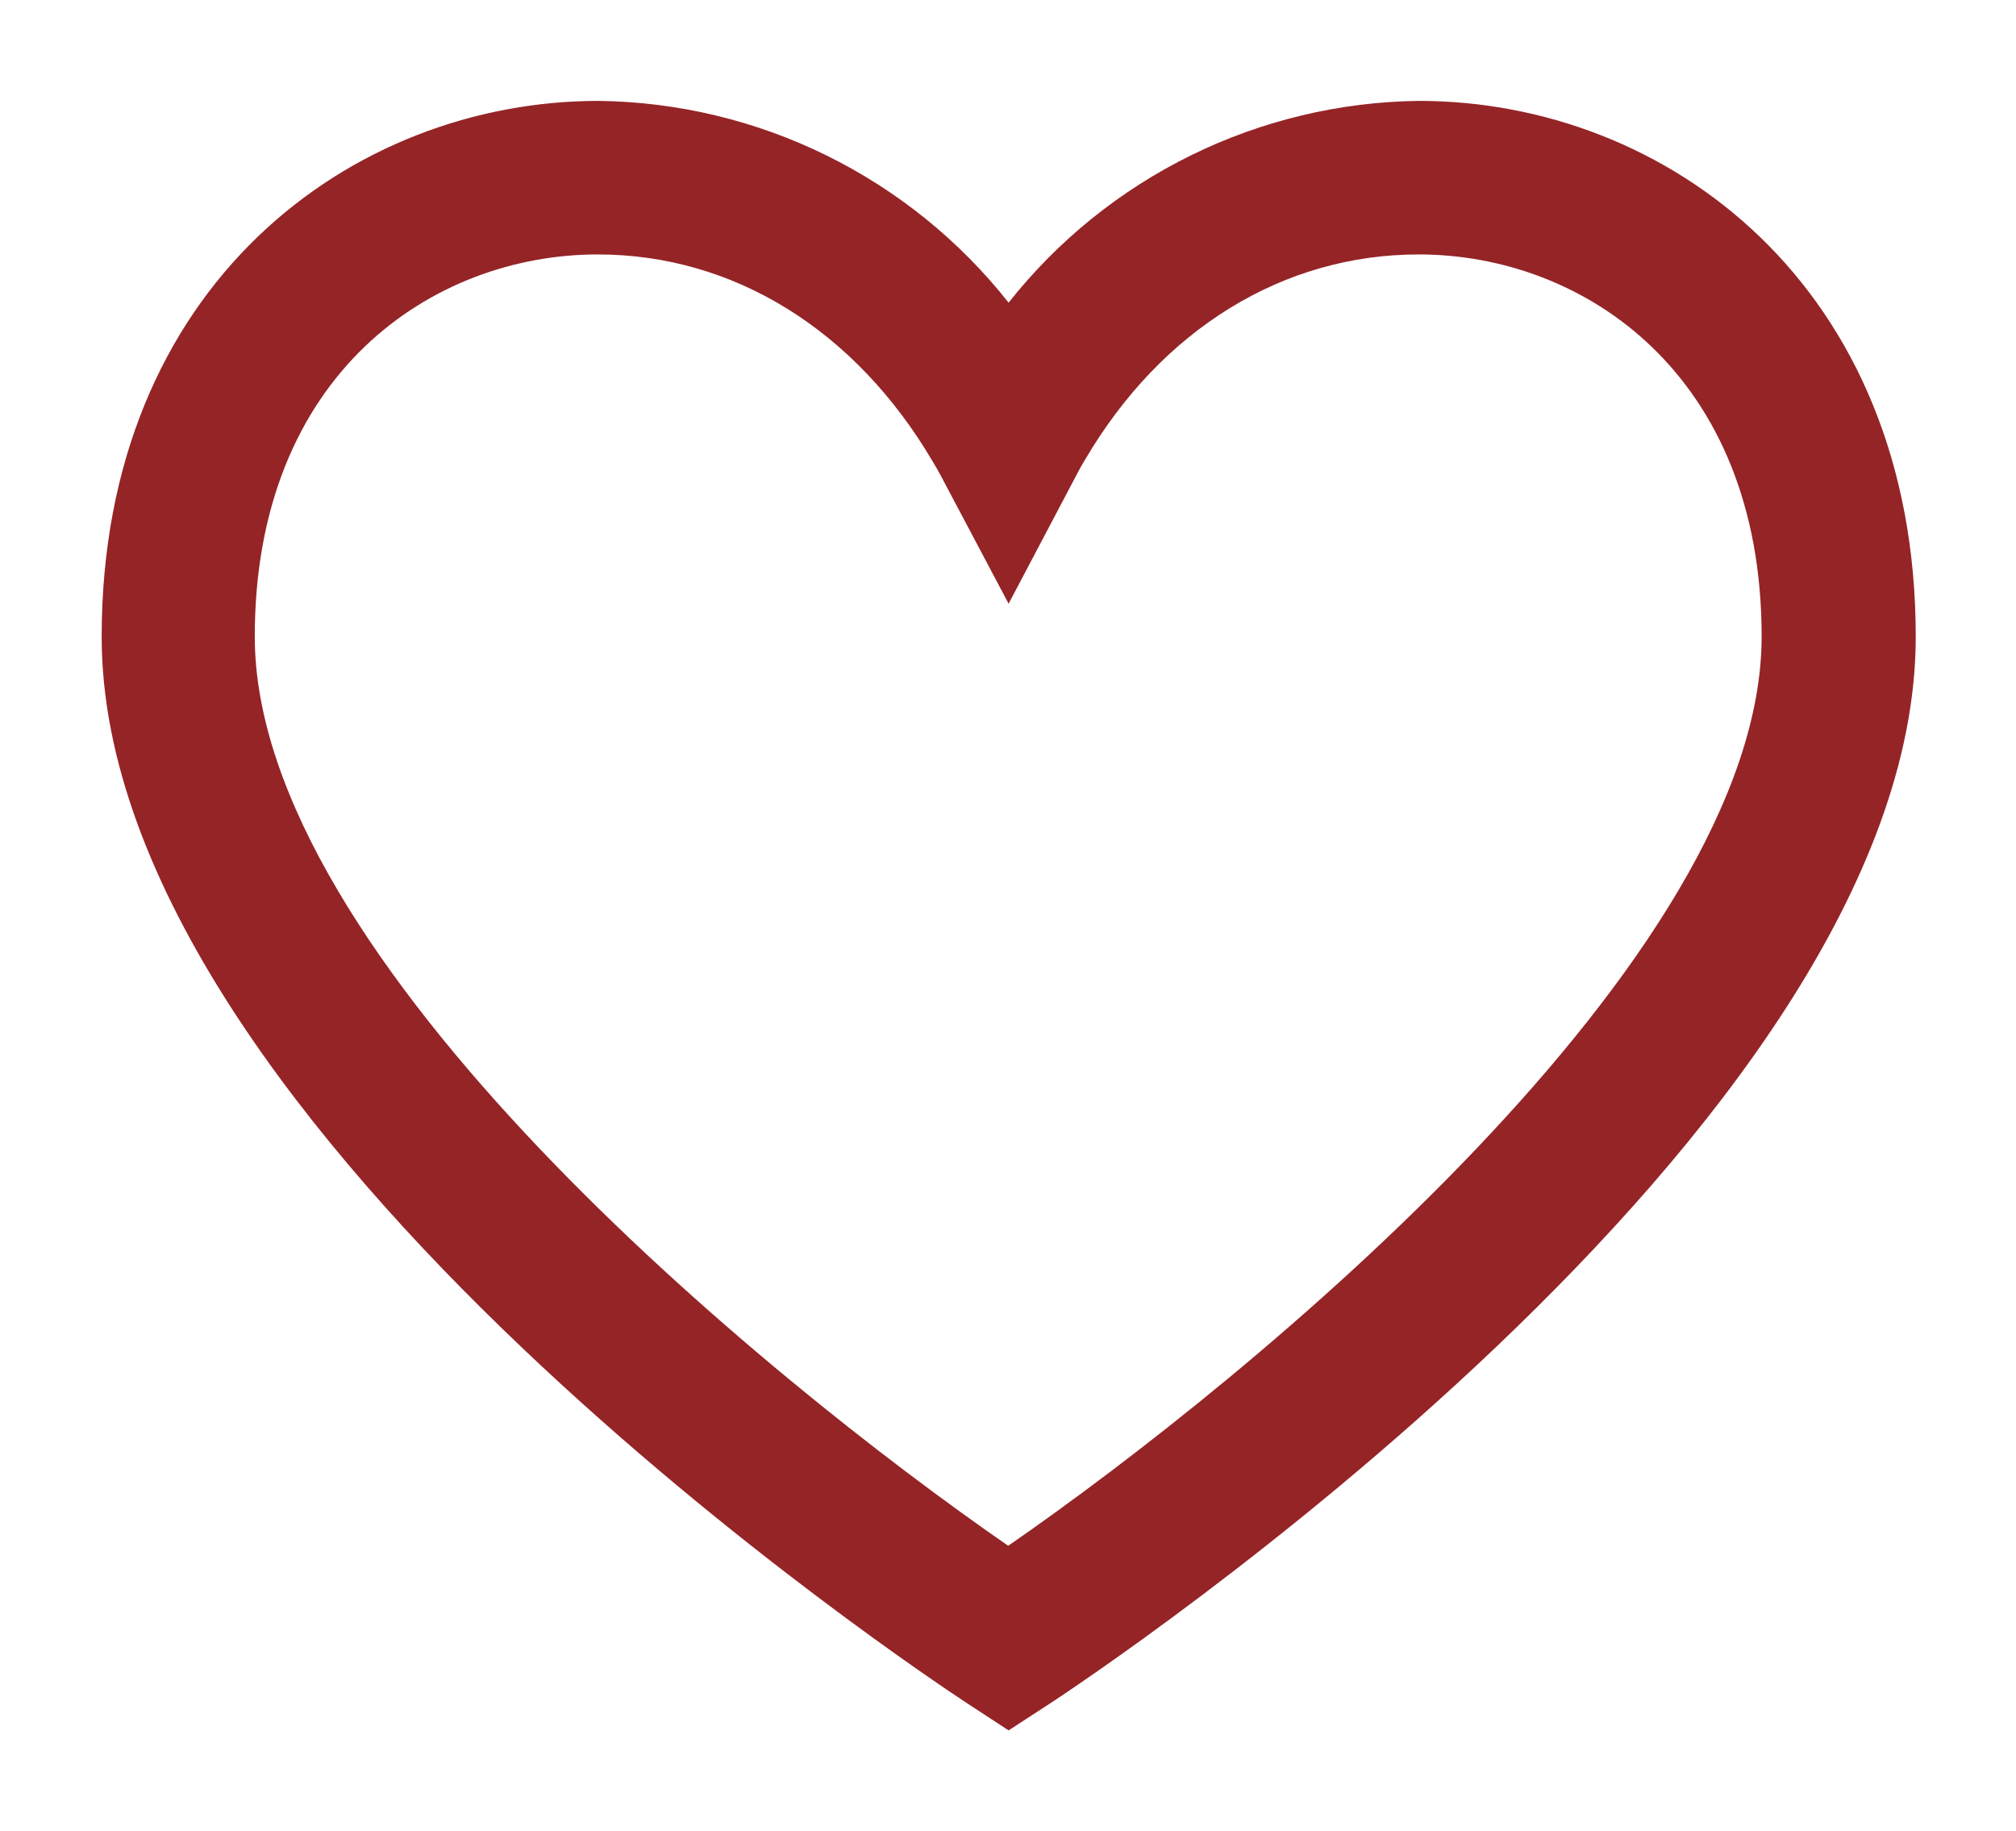 <svg id="Layer_1" data-name="Layer 1" xmlns="http://www.w3.org/2000/svg" xmlns:xlink="http://www.w3.org/1999/xlink" viewBox="0 0 99.94 90.76"><defs><style>.cls-1,.cls-2{fill:none;}.cls-2{clip-rule:evenodd;}.cls-3{isolation:isolate;}.cls-4{clip-path:url(#clip-path);}.cls-5{clip-path:url(#clip-path-2);}.cls-6{fill:#952427;}</style><clipPath id="clip-path" transform="translate(-396 -225)"><rect class="cls-1" x="401" y="230" width="90" height="81"/></clipPath><clipPath id="clip-path-2" transform="translate(-396 -225)"><path class="cls-2" d="M425.63,237.61c-8.19,0-17,5.93-17,18.94,0,16,25.25,36.7,37.35,45.06,12.1-8.36,37.35-29.11,37.35-45.06,0-13-8.82-18.94-17-18.94-6.72,0-12.75,3.71-16.55,10.19-0.16.26-.29,0.49-0.42,0.75L446,254.92l-3.37-6.36c-0.14-.26-0.27-0.49-0.4-0.7C438.38,241.33,432.34,237.61,425.63,237.61ZM446,310.76l-2.08-1.36c-1.75-1.15-42.88-28.33-42.88-52.84,0-17.43,12.39-26.56,24.63-26.56A26.32,26.32,0,0,1,446,240a26.33,26.33,0,0,1,20.34-10c12.24,0,24.63,9.12,24.63,26.56,0,24.51-41.13,51.69-42.88,52.84Z"/></clipPath></defs><title>heart</title><g class="cls-3"><g class="cls-4"><g class="cls-5"><g class="cls-4"><rect class="cls-6" width="99.94" height="90.76"/></g></g></g></g></svg>